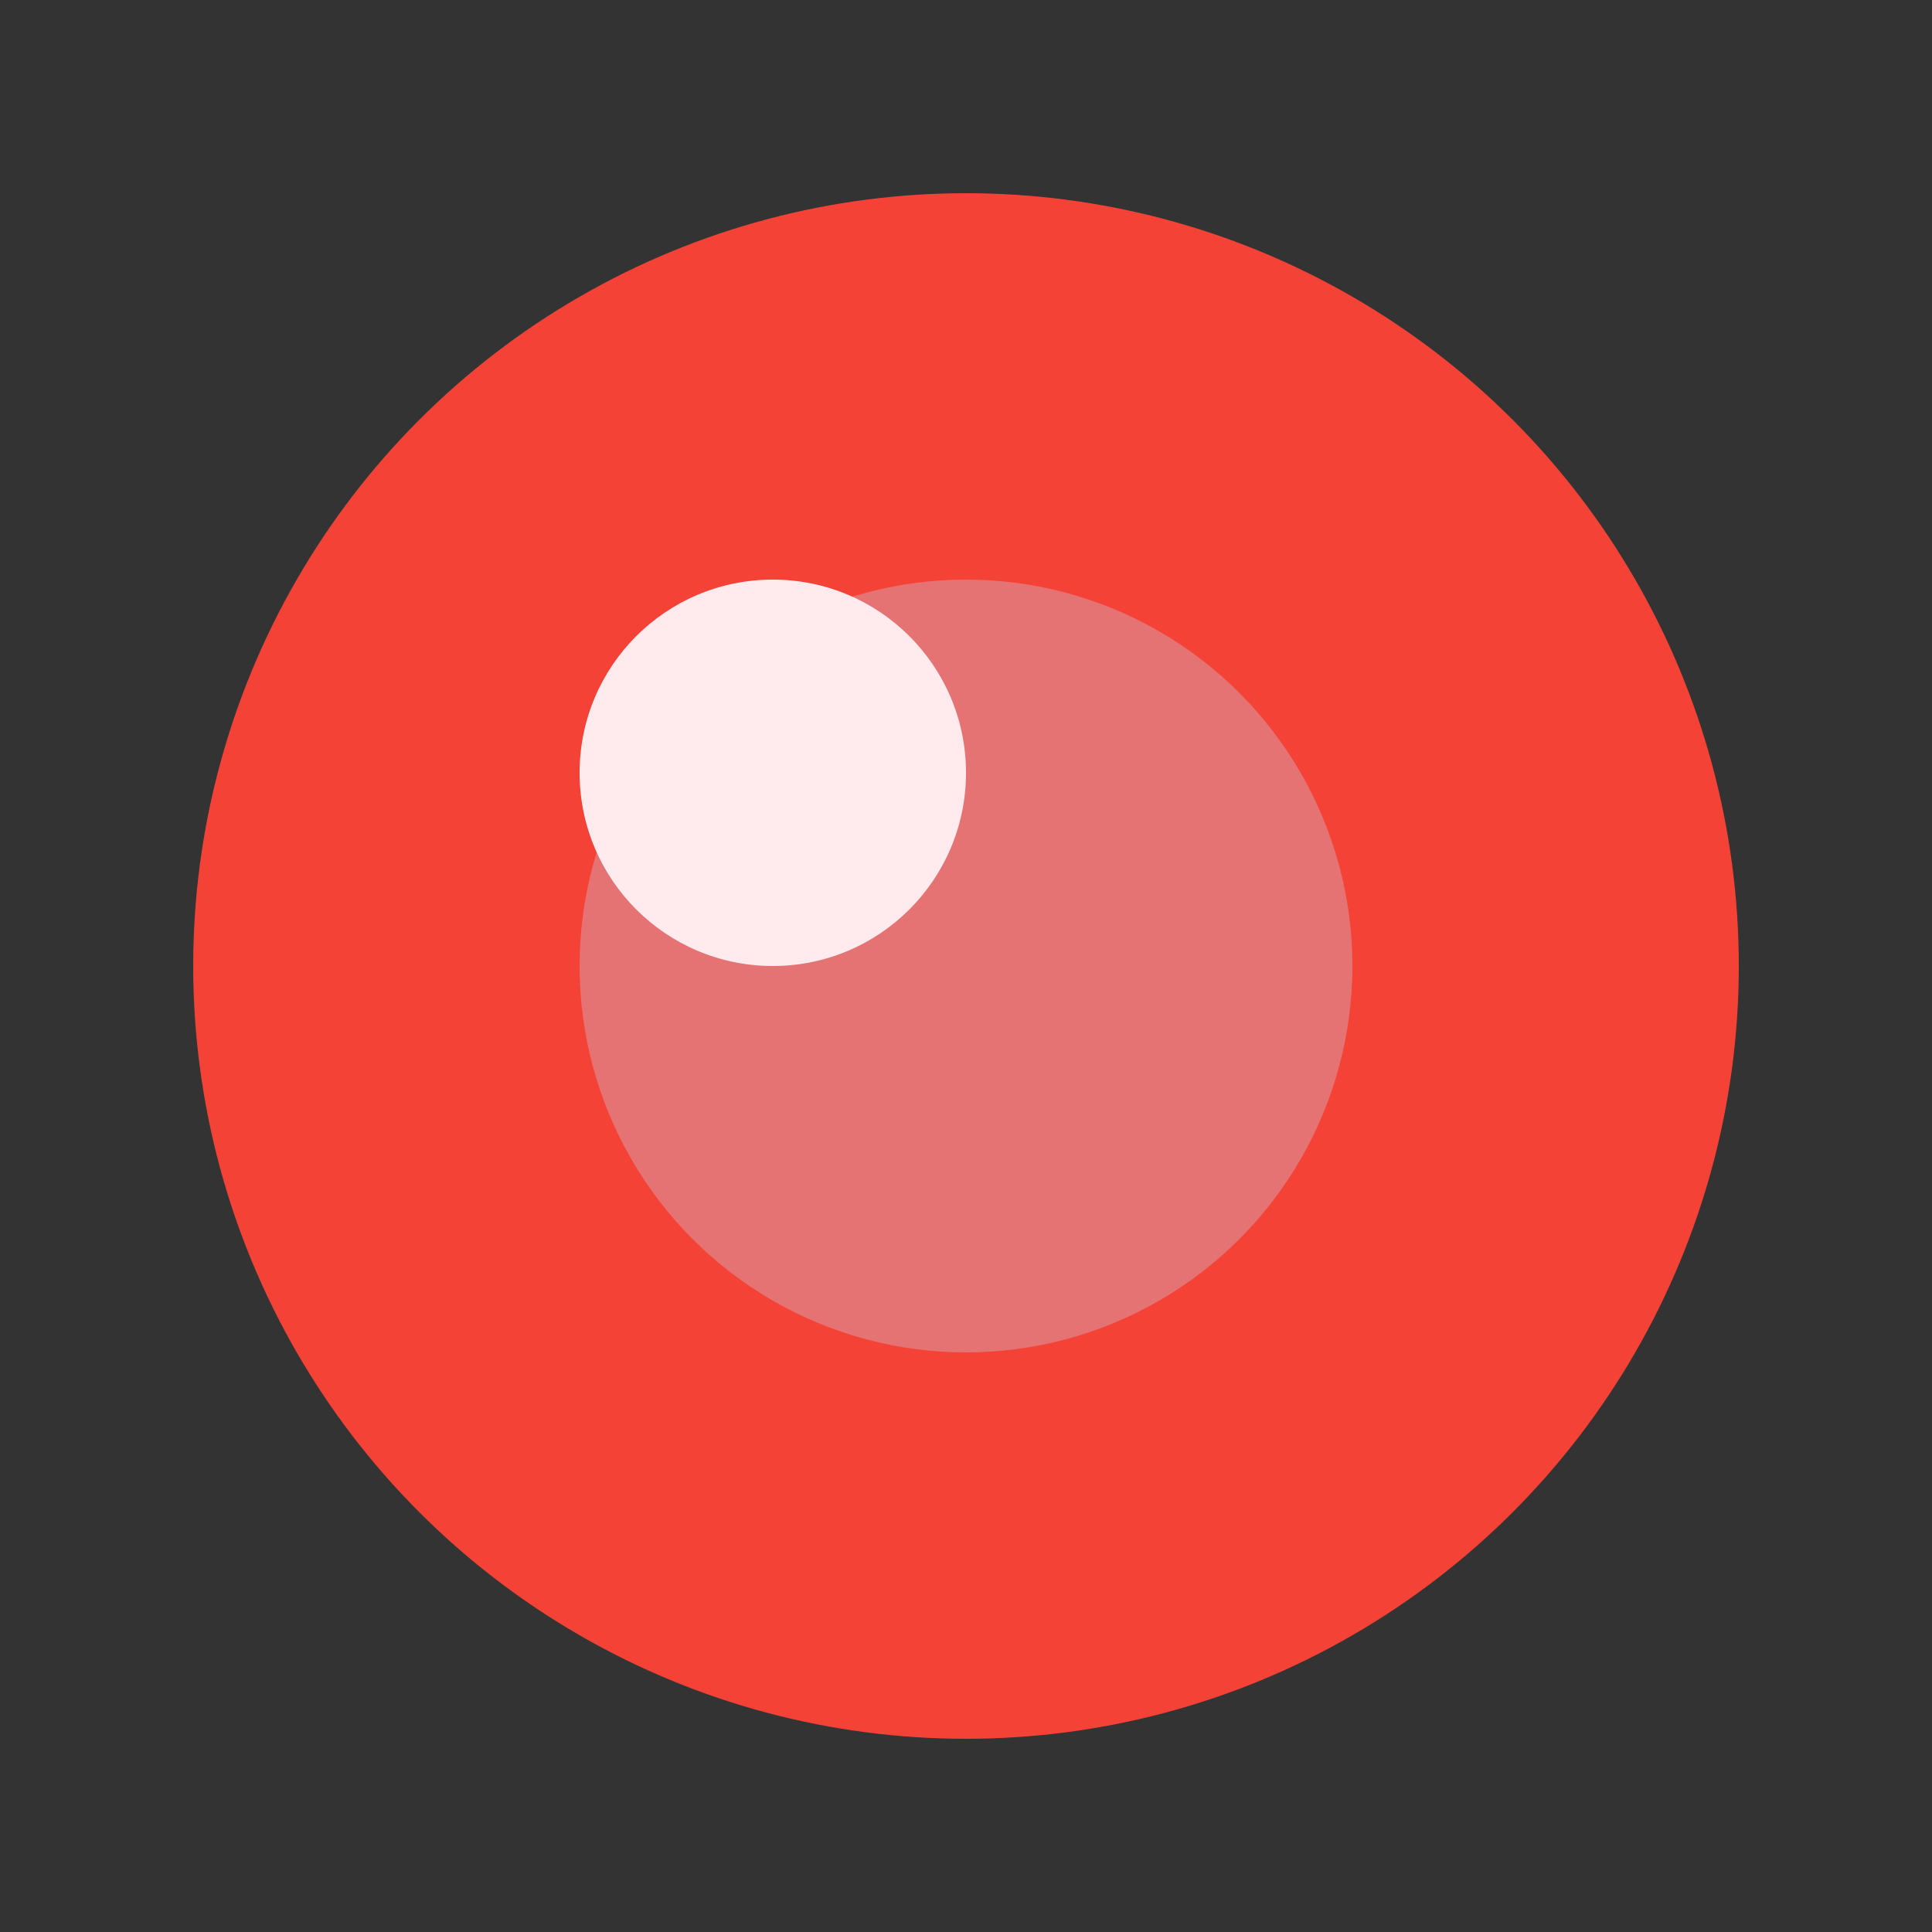 <svg width="20" height="20" viewBox="0 0 20 20" fill="none" xmlns="http://www.w3.org/2000/svg"><rect x="0" y="0" width="20" height="20" fill="#333333" stroke="none"/><circle cx="10" cy="10" r="8" fill="#F44336"/><circle cx="10" cy="10" r="4" fill="#E57373"/><circle cx="8" cy="8" r="2" fill="#FFEBEE"/></svg>
